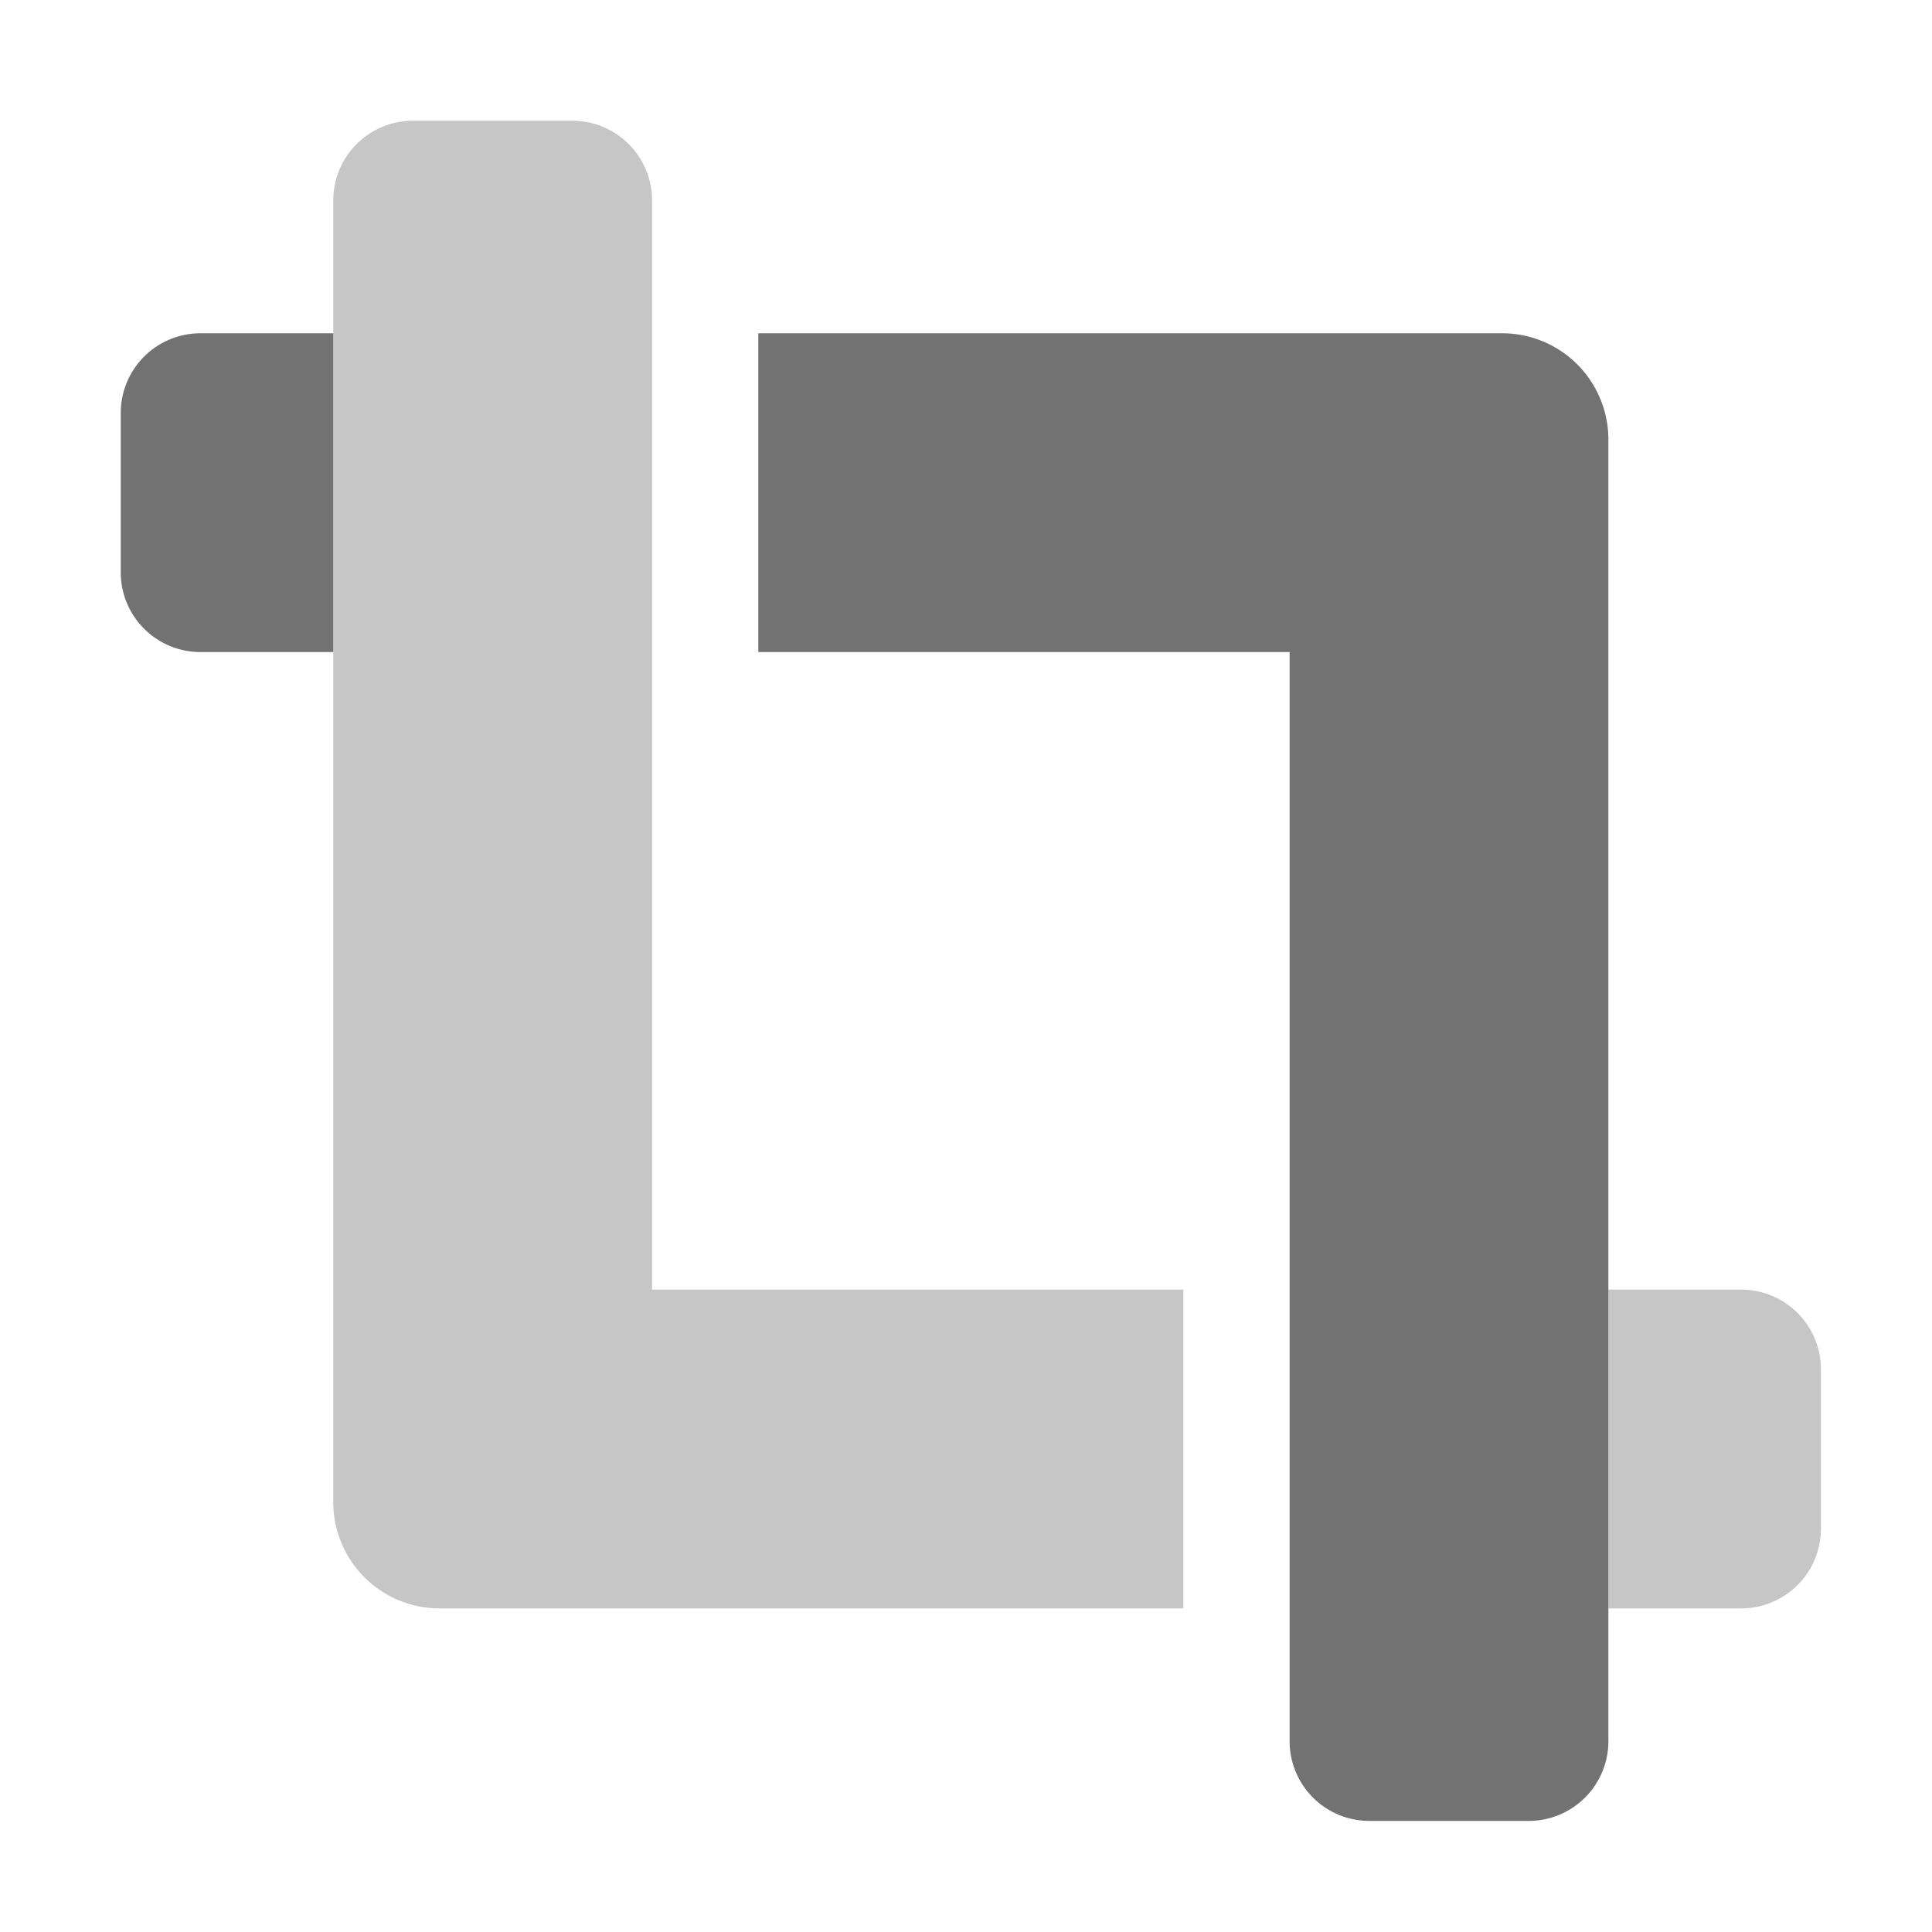 ﻿<?xml version='1.0' encoding='UTF-8'?>
<svg viewBox="-2 -2 32 32" xmlns="http://www.w3.org/2000/svg">
  <g transform="matrix(0.055, 0, 0, 0.055, 0, 0)">
    <defs>
      <style>.fa-secondary{opacity:.4}</style>
    </defs>
    <path d="M160, 24A24 24 0 0 0 136, 0L88, 0A24 24 0 0 0 64, 24L64, 416A32 32 0 0 0 96, 448L320, 448L320, 352L160, 352zM488, 352L448, 352L448, 448L488, 448A24 24 0 0 0 512, 424L512, 376A24 24 0 0 0 488, 352z" fill="#727272" opacity="0.4" fill-opacity="1" class="Black" />
    <path d="M416, 64L192, 64L192, 160L352, 160L352, 488A24 24 0 0 0 376, 512L424, 512A24 24 0 0 0 448, 488L448, 96A32 32 0 0 0 416, 64zM0, 88L0, 136A24 24 0 0 0 24, 160L64, 160L64, 64L24, 64A24 24 0 0 0 0, 88z" fill="#727272" fill-opacity="1" class="Black" />
  </g>
</svg>